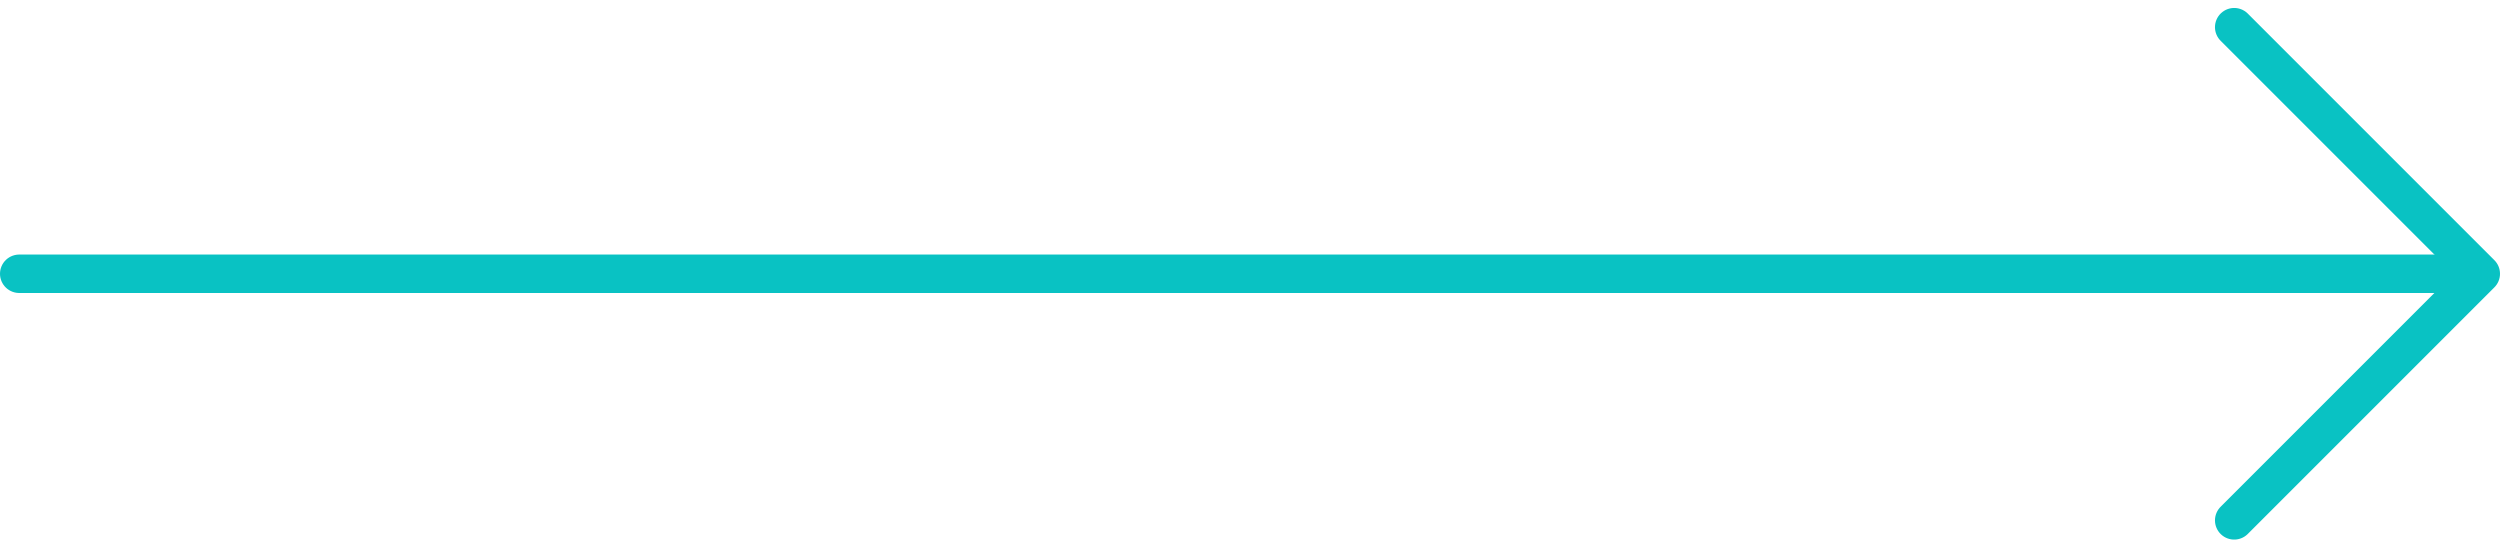 <svg xmlns="http://www.w3.org/2000/svg" width="130.101" height="28.494" viewBox="0 0 130.101 28.494">
  <g id="Group_38338" data-name="Group 38338" transform="translate(-1314.5 -544.253)">
    <line id="Line_34" data-name="Line 34" x2="128" transform="translate(1315.5 558.5)" fill="none" stroke="#09c2c3" stroke-linecap="round" stroke-width="2"/>
    <path id="Path_13494" data-name="Path 13494" d="M7414.768,3413.127l12.833,12.833-12.833,12.833" transform="translate(-5984 -2867.46)" fill="none" stroke="#09c2c3" stroke-linecap="round" stroke-linejoin="round" stroke-width="2"/>
  </g>
</svg>
